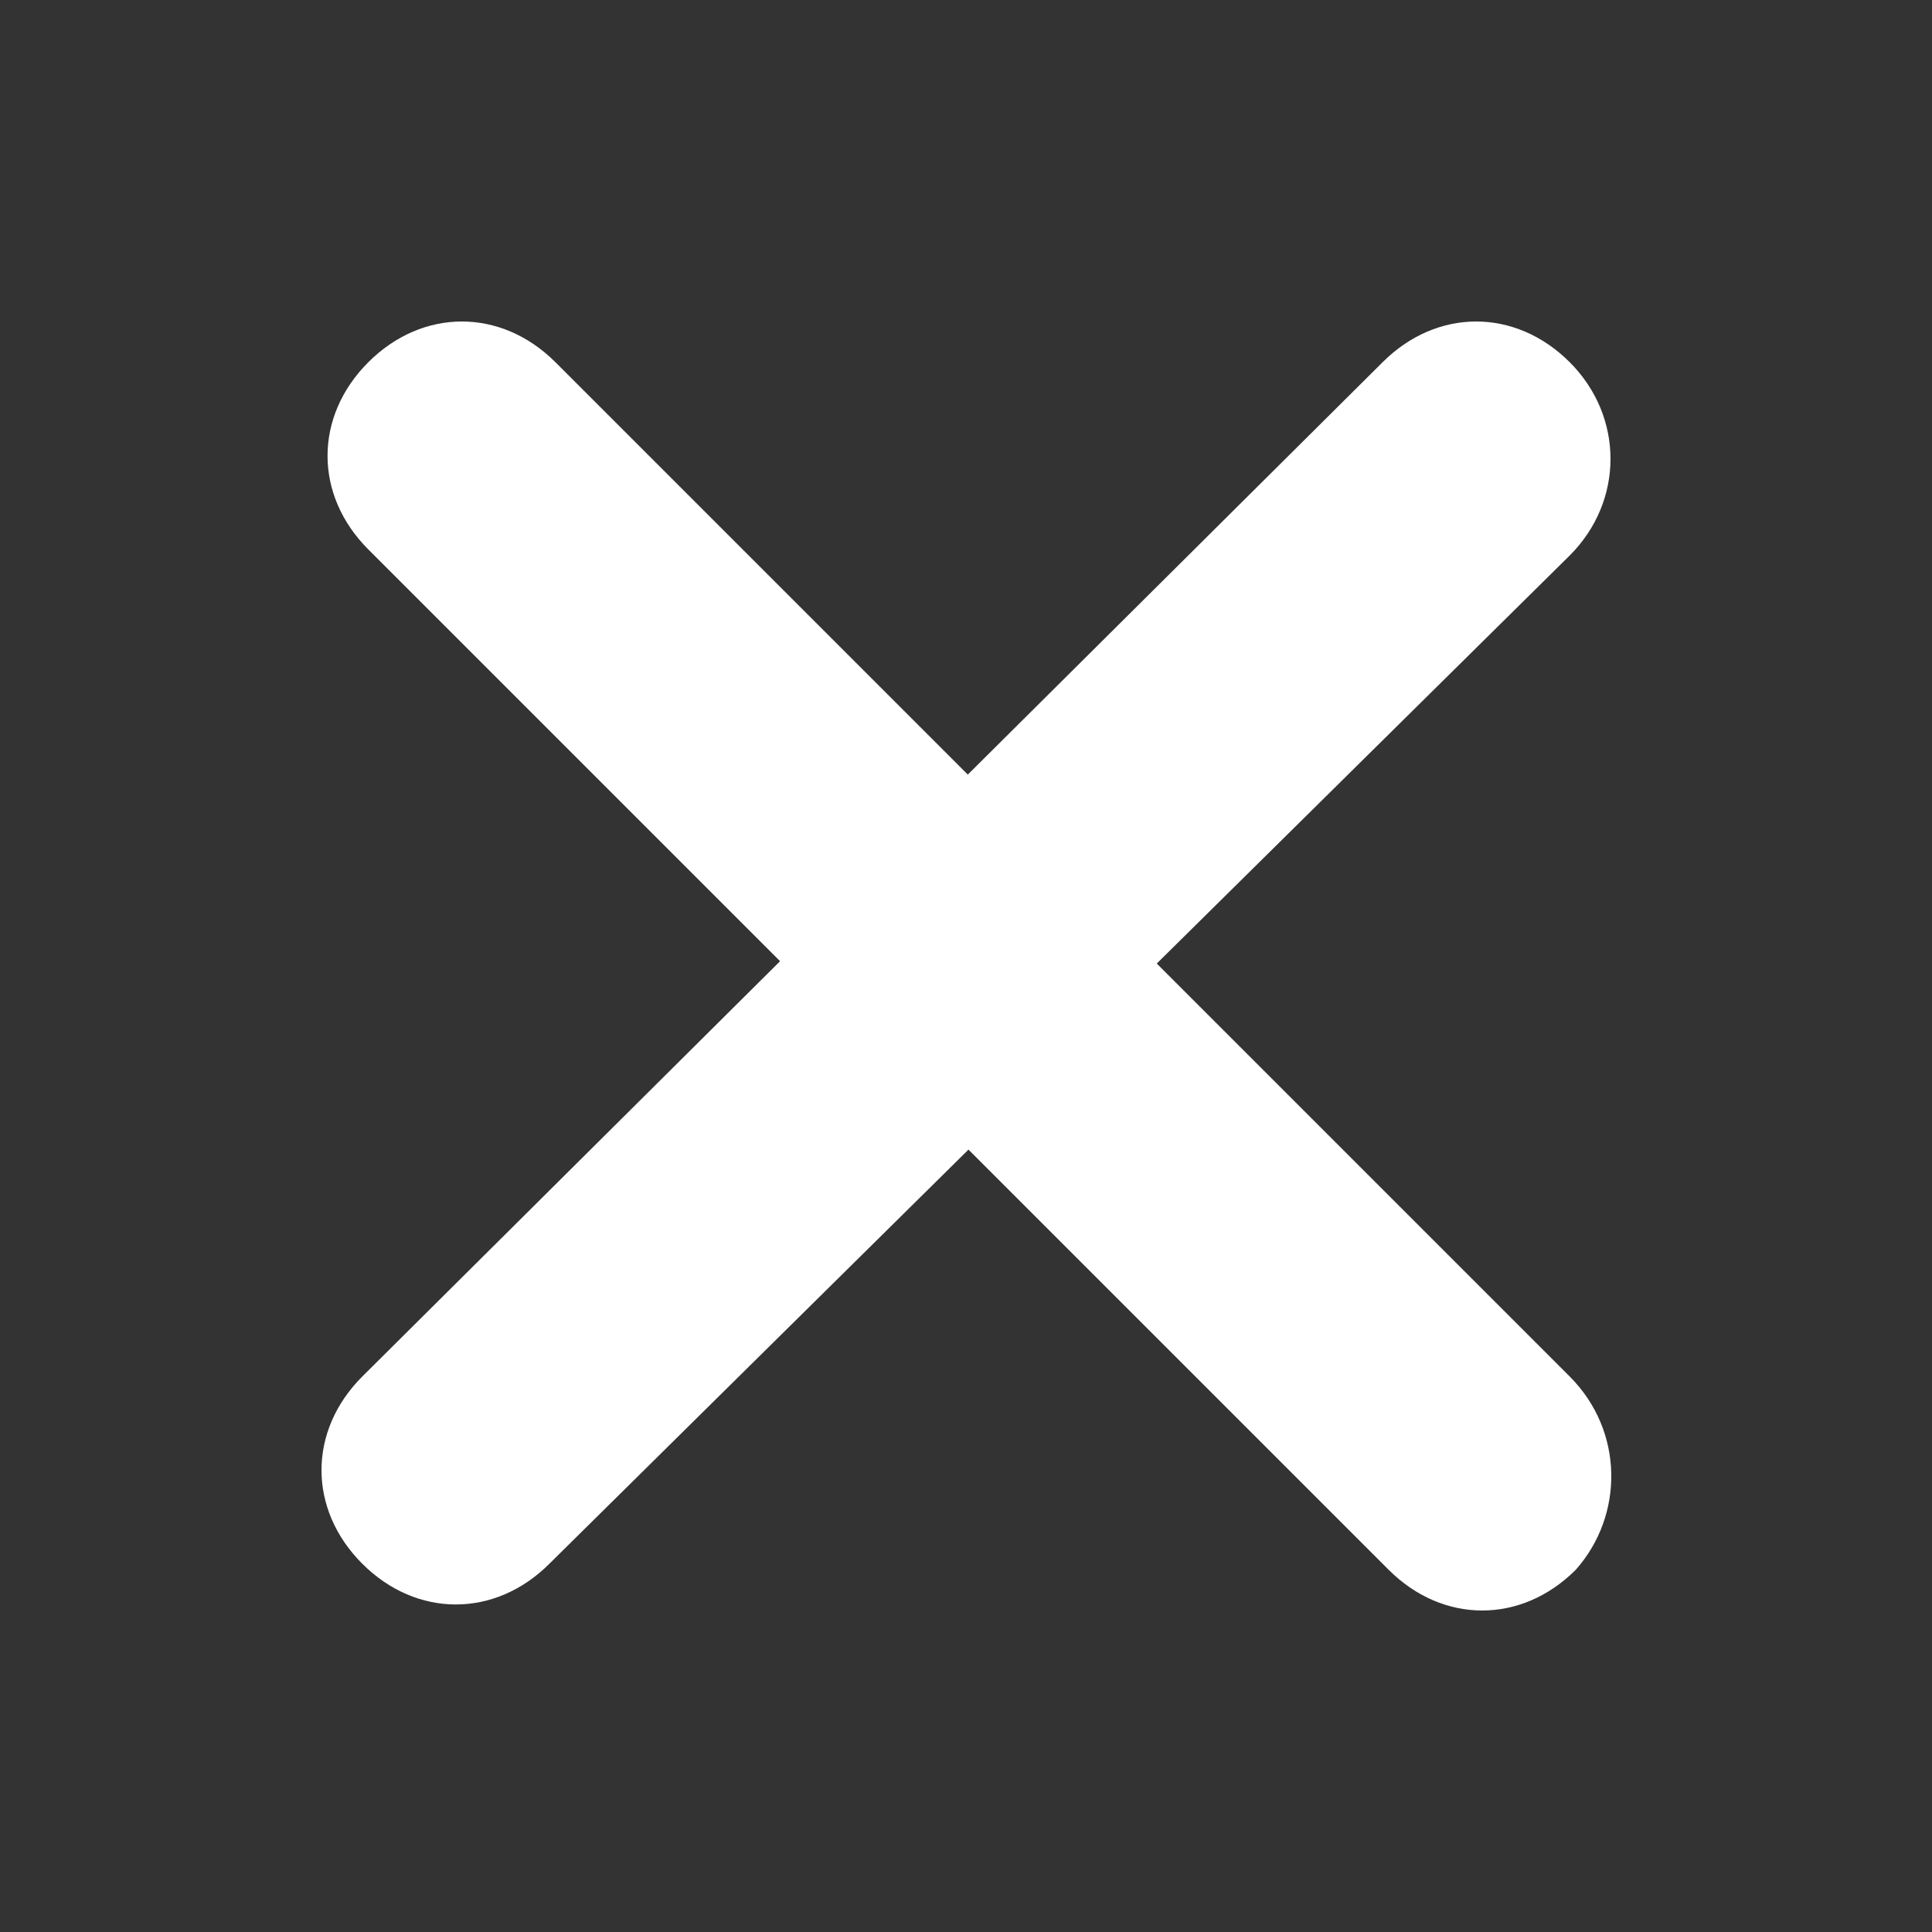 <?xml version="1.0" encoding="utf-8"?>
<!-- Generator: Adobe Illustrator 21.0.0, SVG Export Plug-In . SVG Version: 6.00 Build 0)  -->
<svg version="1.1" id="Layer_1" xmlns="http://www.w3.org/2000/svg" xmlns:xlink="http://www.w3.org/1999/xlink" x="0px" y="0px"
	 viewBox="0 0 32 32" style="enable-background:new 0 0 32 32;" xml:space="preserve">
<rect x="0" y="0" width="32" height="32" fill="#333333" stroke="none"/>
<style type="text/css">
	.st0{fill:#FFFFFF;}
</style>
<g id="Rounded_Rectangle_6">
	<g>
		<path class="st0" d="M26,6c-0.9-0.9-2.2-0.9-3.1,0L6,22.8c-0.9,0.9-0.9,2.2,0,3.1c0.9,0.9,2.2,0.9,3.1,0L26,9.2
			C26.9,8.3,26.9,6.9,26,6z"/>
	</g>
</g>
<g id="Rounded_Rectangle_6_copy">
	<g>
		<path class="st0" d="M26,22.8L9.2,6C8.3,5.1,7,5.1,6.1,6s-0.9,2.2,0,3.1l16.9,16.9c0.9,0.9,2.2,0.9,3.1,0
			C26.9,25.1,26.9,23.7,26,22.8z"/>
	</g>
</g>
</svg>

